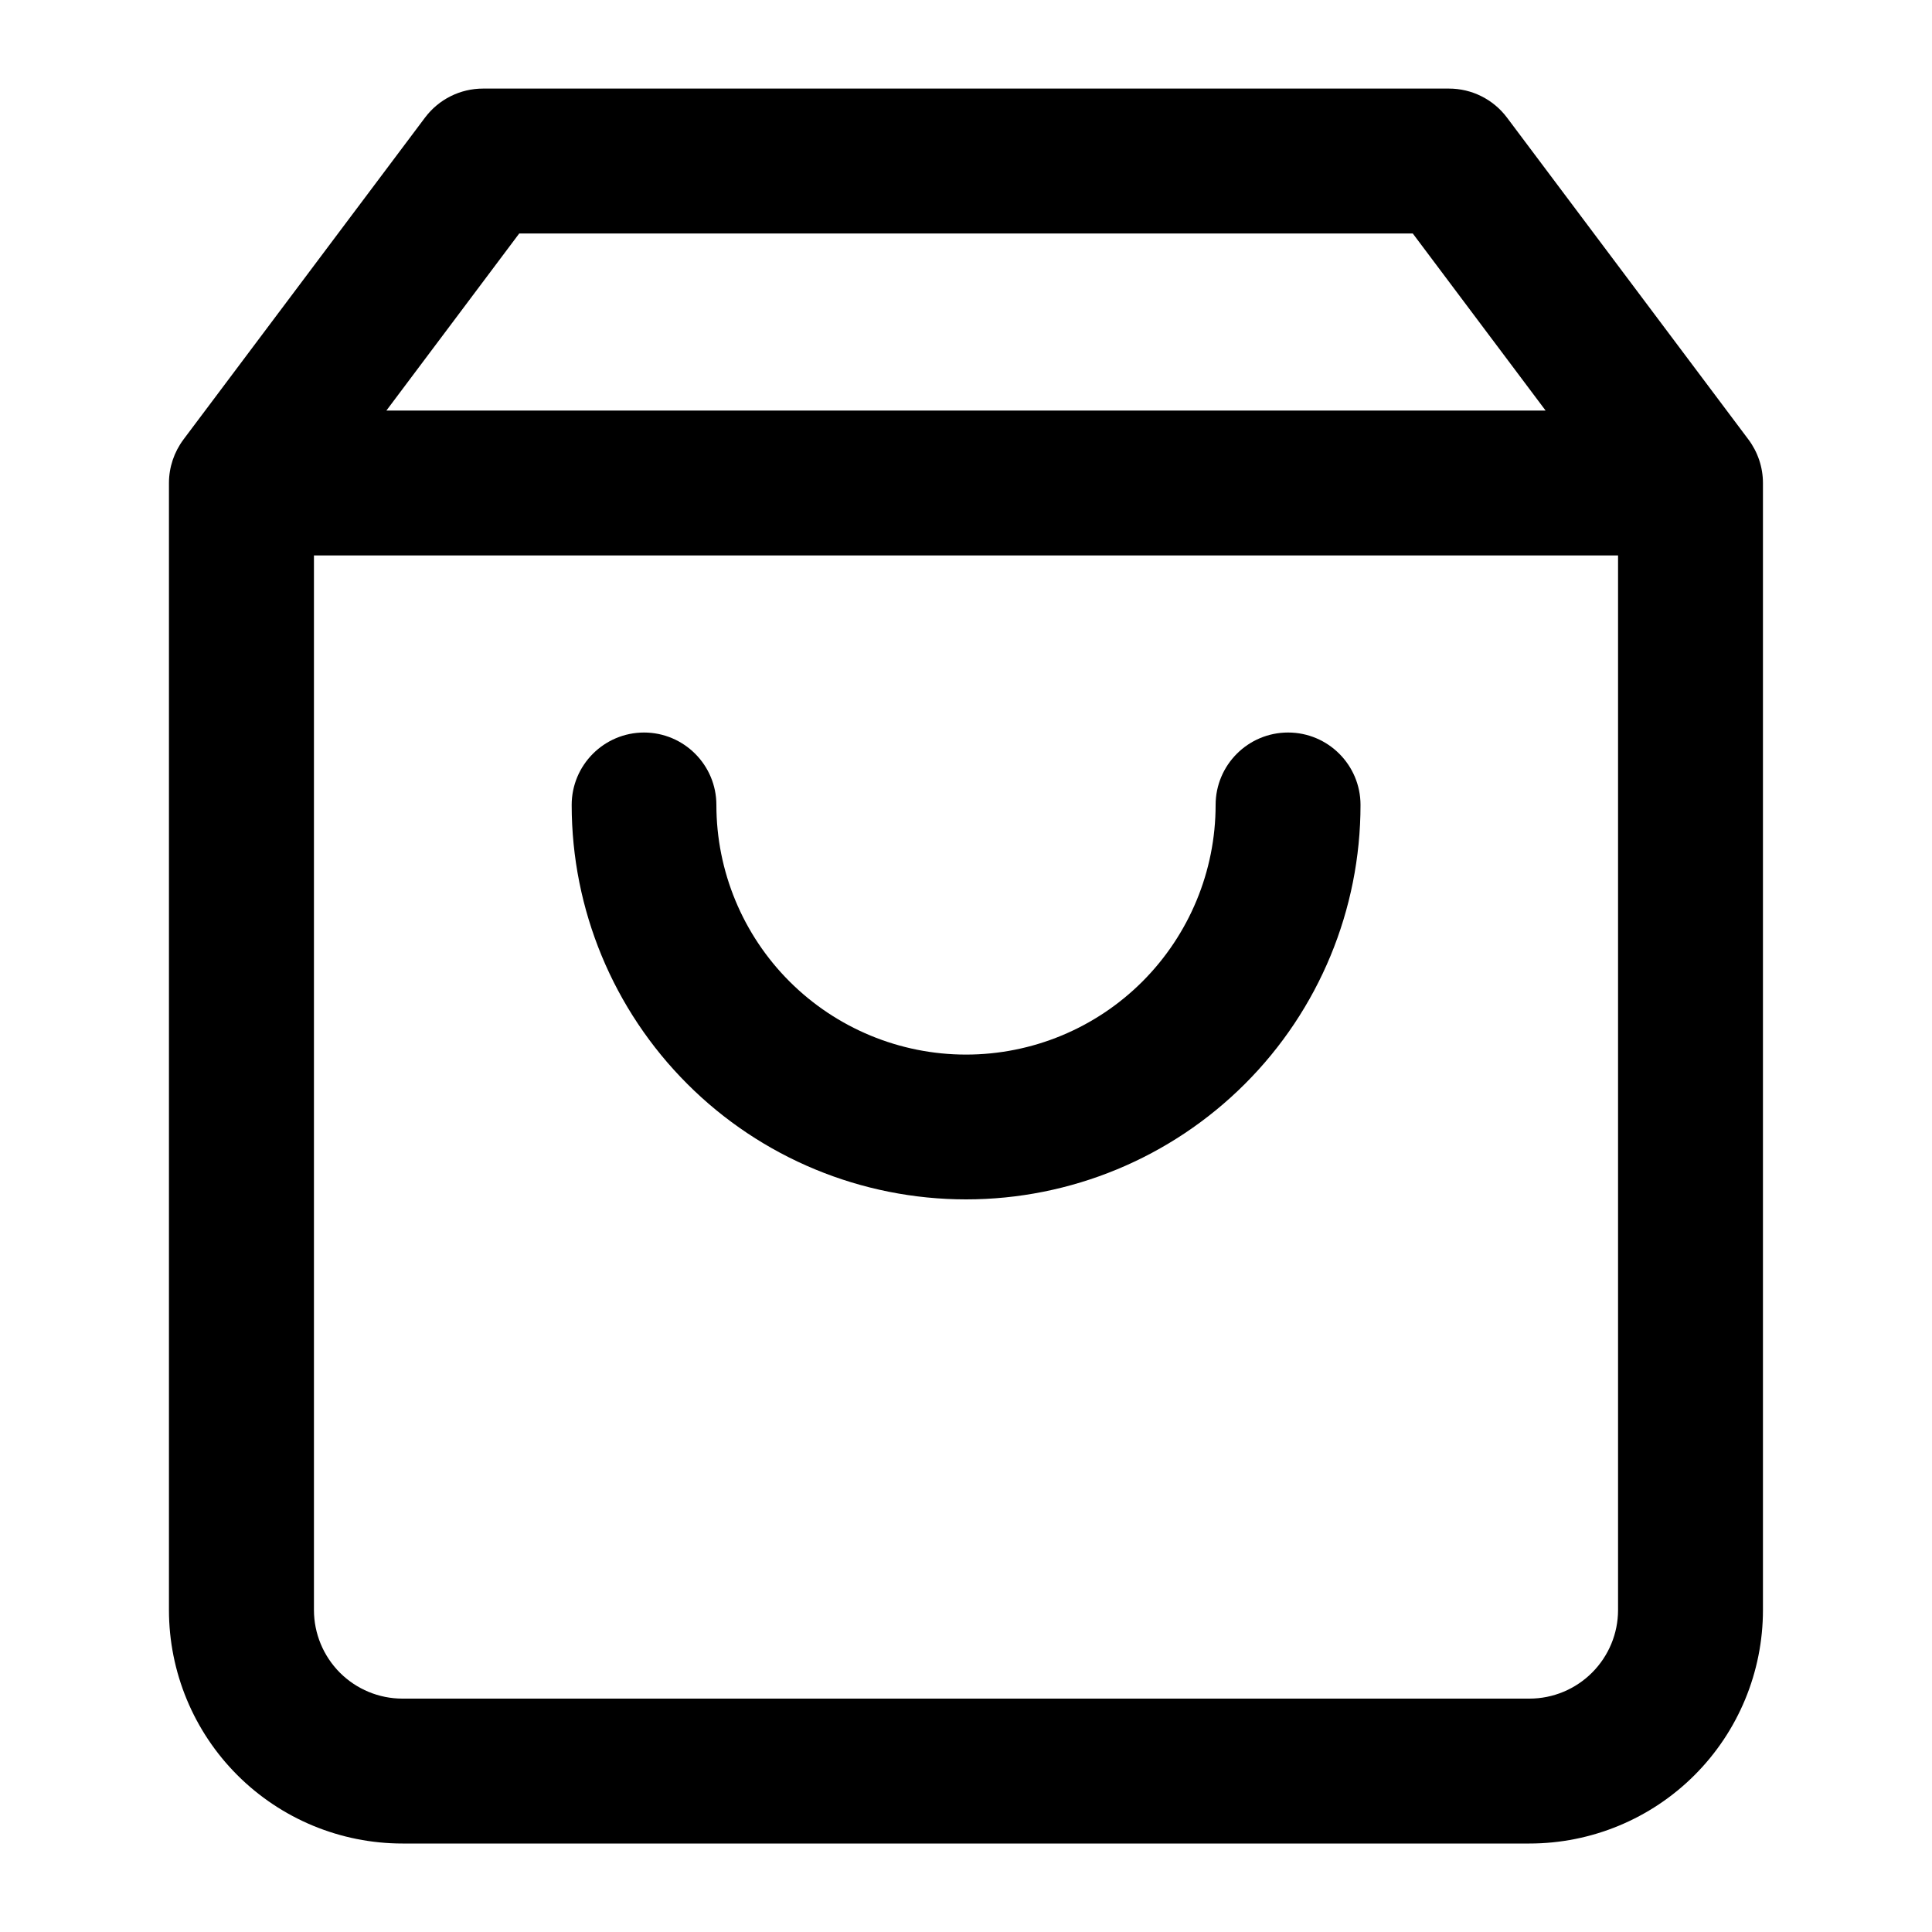 <svg viewBox="0 0 20 20" xmlns="http://www.w3.org/2000/svg"><path d="m4.4 1.217c.142-.189.364-.3.6-.3h10c.236 0 .458.111.6.3l2.5 3.333c.097.13.15.288.15.45v11.667c0 .641-.255 1.256-.708 1.709s-1.068.708-1.709.708h-11.667c-.641 0-1.256-.255-1.709-.708-.453-.453-.708-1.068-.708-1.709v-11.667c0-.162.053-.32.15-.45zm.975 1.2-1.375 1.833h12l-1.375-1.833zm11.375 3.333h-13.5v10.917c0 .243.097.476.268.648.172.172.405.269.648.269h11.667c.243 0 .476-.097.648-.269s.269-.405.269-.648zm-10.084 1.833c.414 0 .75.336.75.75 0 .685.272 1.342.757 1.827.484.484 1.142.757 1.827.757.685 0 1.342-.272 1.827-.757.484-.485.757-1.142.757-1.827 0-.414.336-.75.75-.75s.75.336.75.75c0 1.083-.43 2.122-1.196 2.887-.766.766-1.804 1.196-2.887 1.196-1.083 0-2.122-.43-2.887-1.196-.766-.766-1.196-1.804-1.196-2.887 0-.414.336-.75.75-.75z"/></svg>